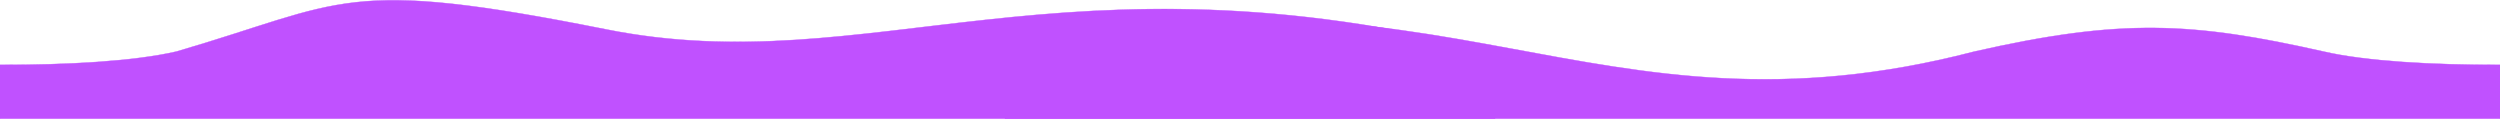 <svg width="7098" height="338" viewBox="0 0 7098 338" fill="none" xmlns="http://www.w3.org/2000/svg">
<path d="M1721.37 83.5C2471.15 233 3013.82 -160.66 4244.62 146.34V337H0V184.156C191.127 184.514 380.345 174.131 500.737 146.34C980.932 6.585 971.593 -66 1721.37 83.5Z" fill="#C051FF" stroke="#C051FF"/>
<path d="M5605.52 146.34C4521.47 428.34 4084.18 -160.66 2853.38 146.34V337H7098V184.157C6906.87 184.514 6717.66 174.131 6597.26 146.34C6224.38 62.43 6023.02 51.553 5605.52 146.34Z" fill="#C051FF" stroke="#C051FF"/>
</svg>
